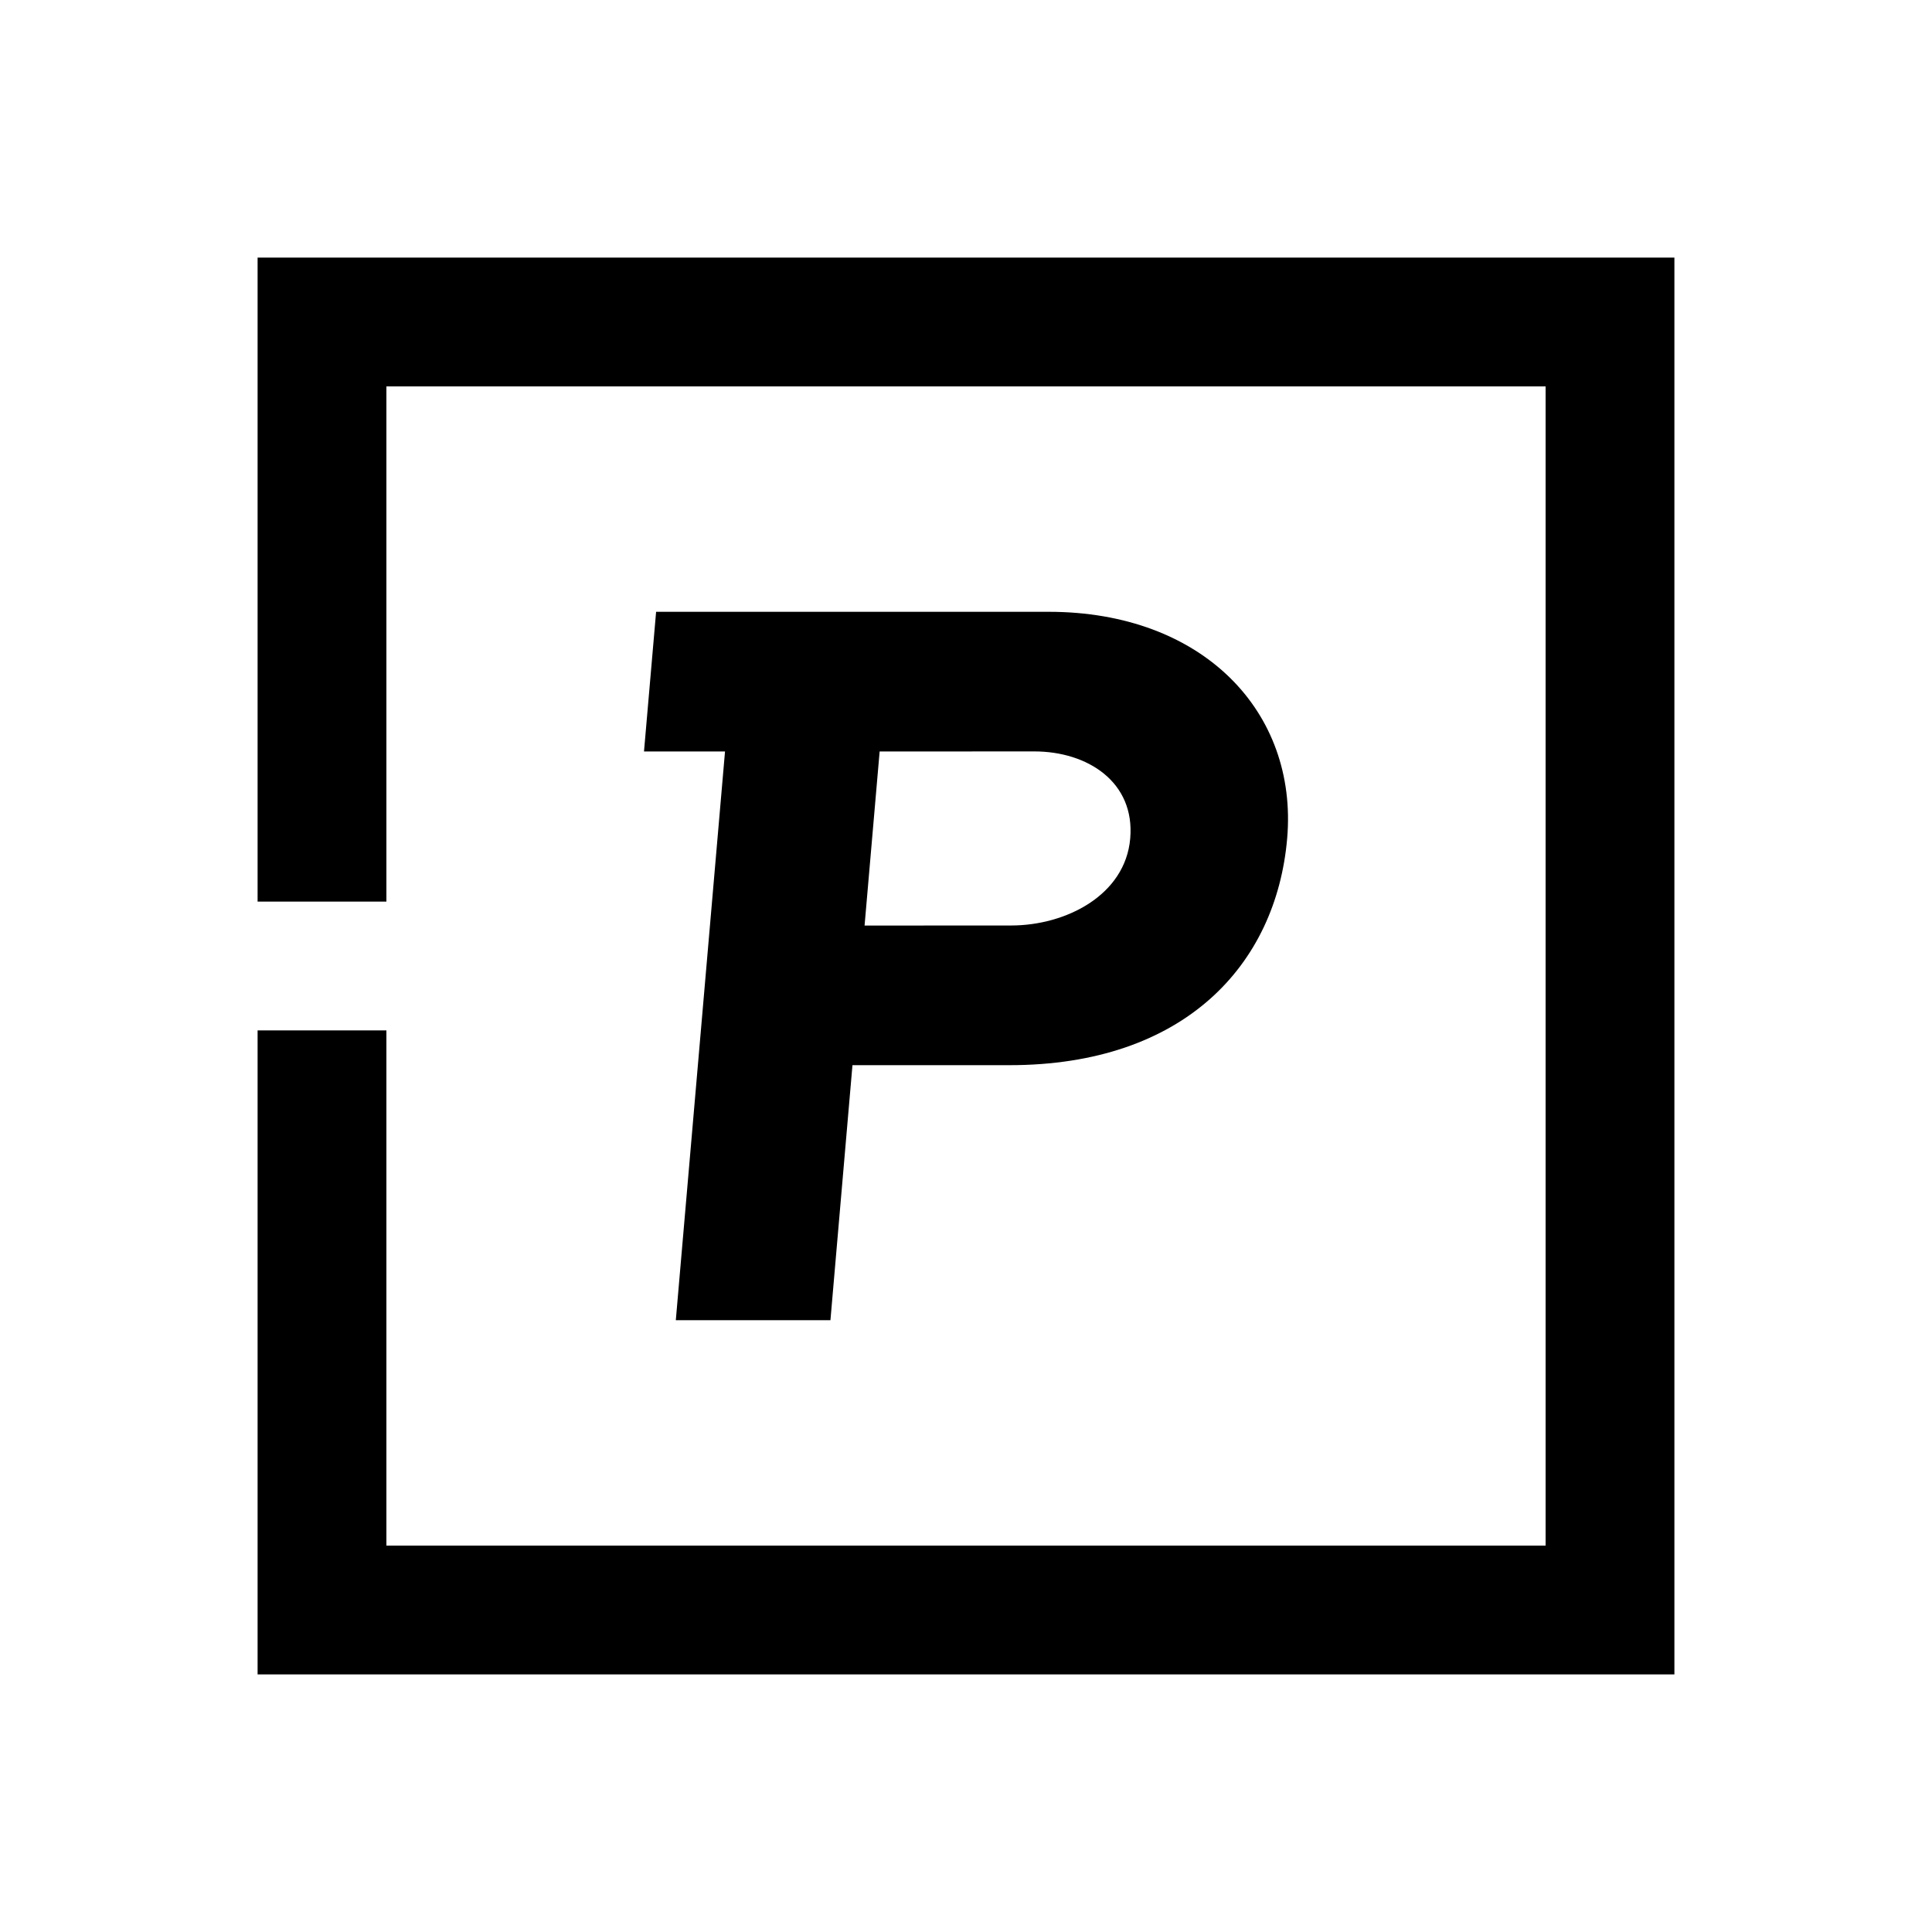 <?xml version="1.0" encoding="UTF-8"?>
<svg width="30px" height="30px" viewBox="0 0 30 30" version="1.1" xmlns="http://www.w3.org/2000/svg" xmlns:xlink="http://www.w3.org/1999/xlink">
    <!-- Generator: Sketch 63.1 (92452) - https://sketch.com -->
    <title>Ic/30/Stencil/PHome</title>
    <desc>Created with Sketch.</desc>
    <g id="Ic/30/Stencil/PHome" stroke="none" stroke-width="1" fill="none" fill-rule="evenodd">
        <path d="M16.283,9.5 C18.681,9.5 20.157,11.056 19.987,13.02 C19.817,14.984 18.387,16.54 15.674,16.54 L15.674,16.54 L13.237,16.54 L12.895,20.5 L10.494,20.5 L11.258,11.669 L10,11.669 L10.188,9.5 Z M16.062,11.668 L13.659,11.669 L13.425,14.372 L15.7,14.371 C16.553,14.371 17.474,13.9 17.55,13.02 C17.626,12.14 16.884,11.668 16.062,11.668 L16.062,11.668 Z" id="Combined-Shape" fill="#000000"></path>
        <path d="M26,4 L26,26 L4,26 L4,16 L6,16 L6,24 L24,24 L24,6 L6,6 L6,14 L4,14 L4,4 L26,4 Z" id="Combined-Shape" fill="#000000" fill-rule="nonzero"></path>
    </g>
</svg>
